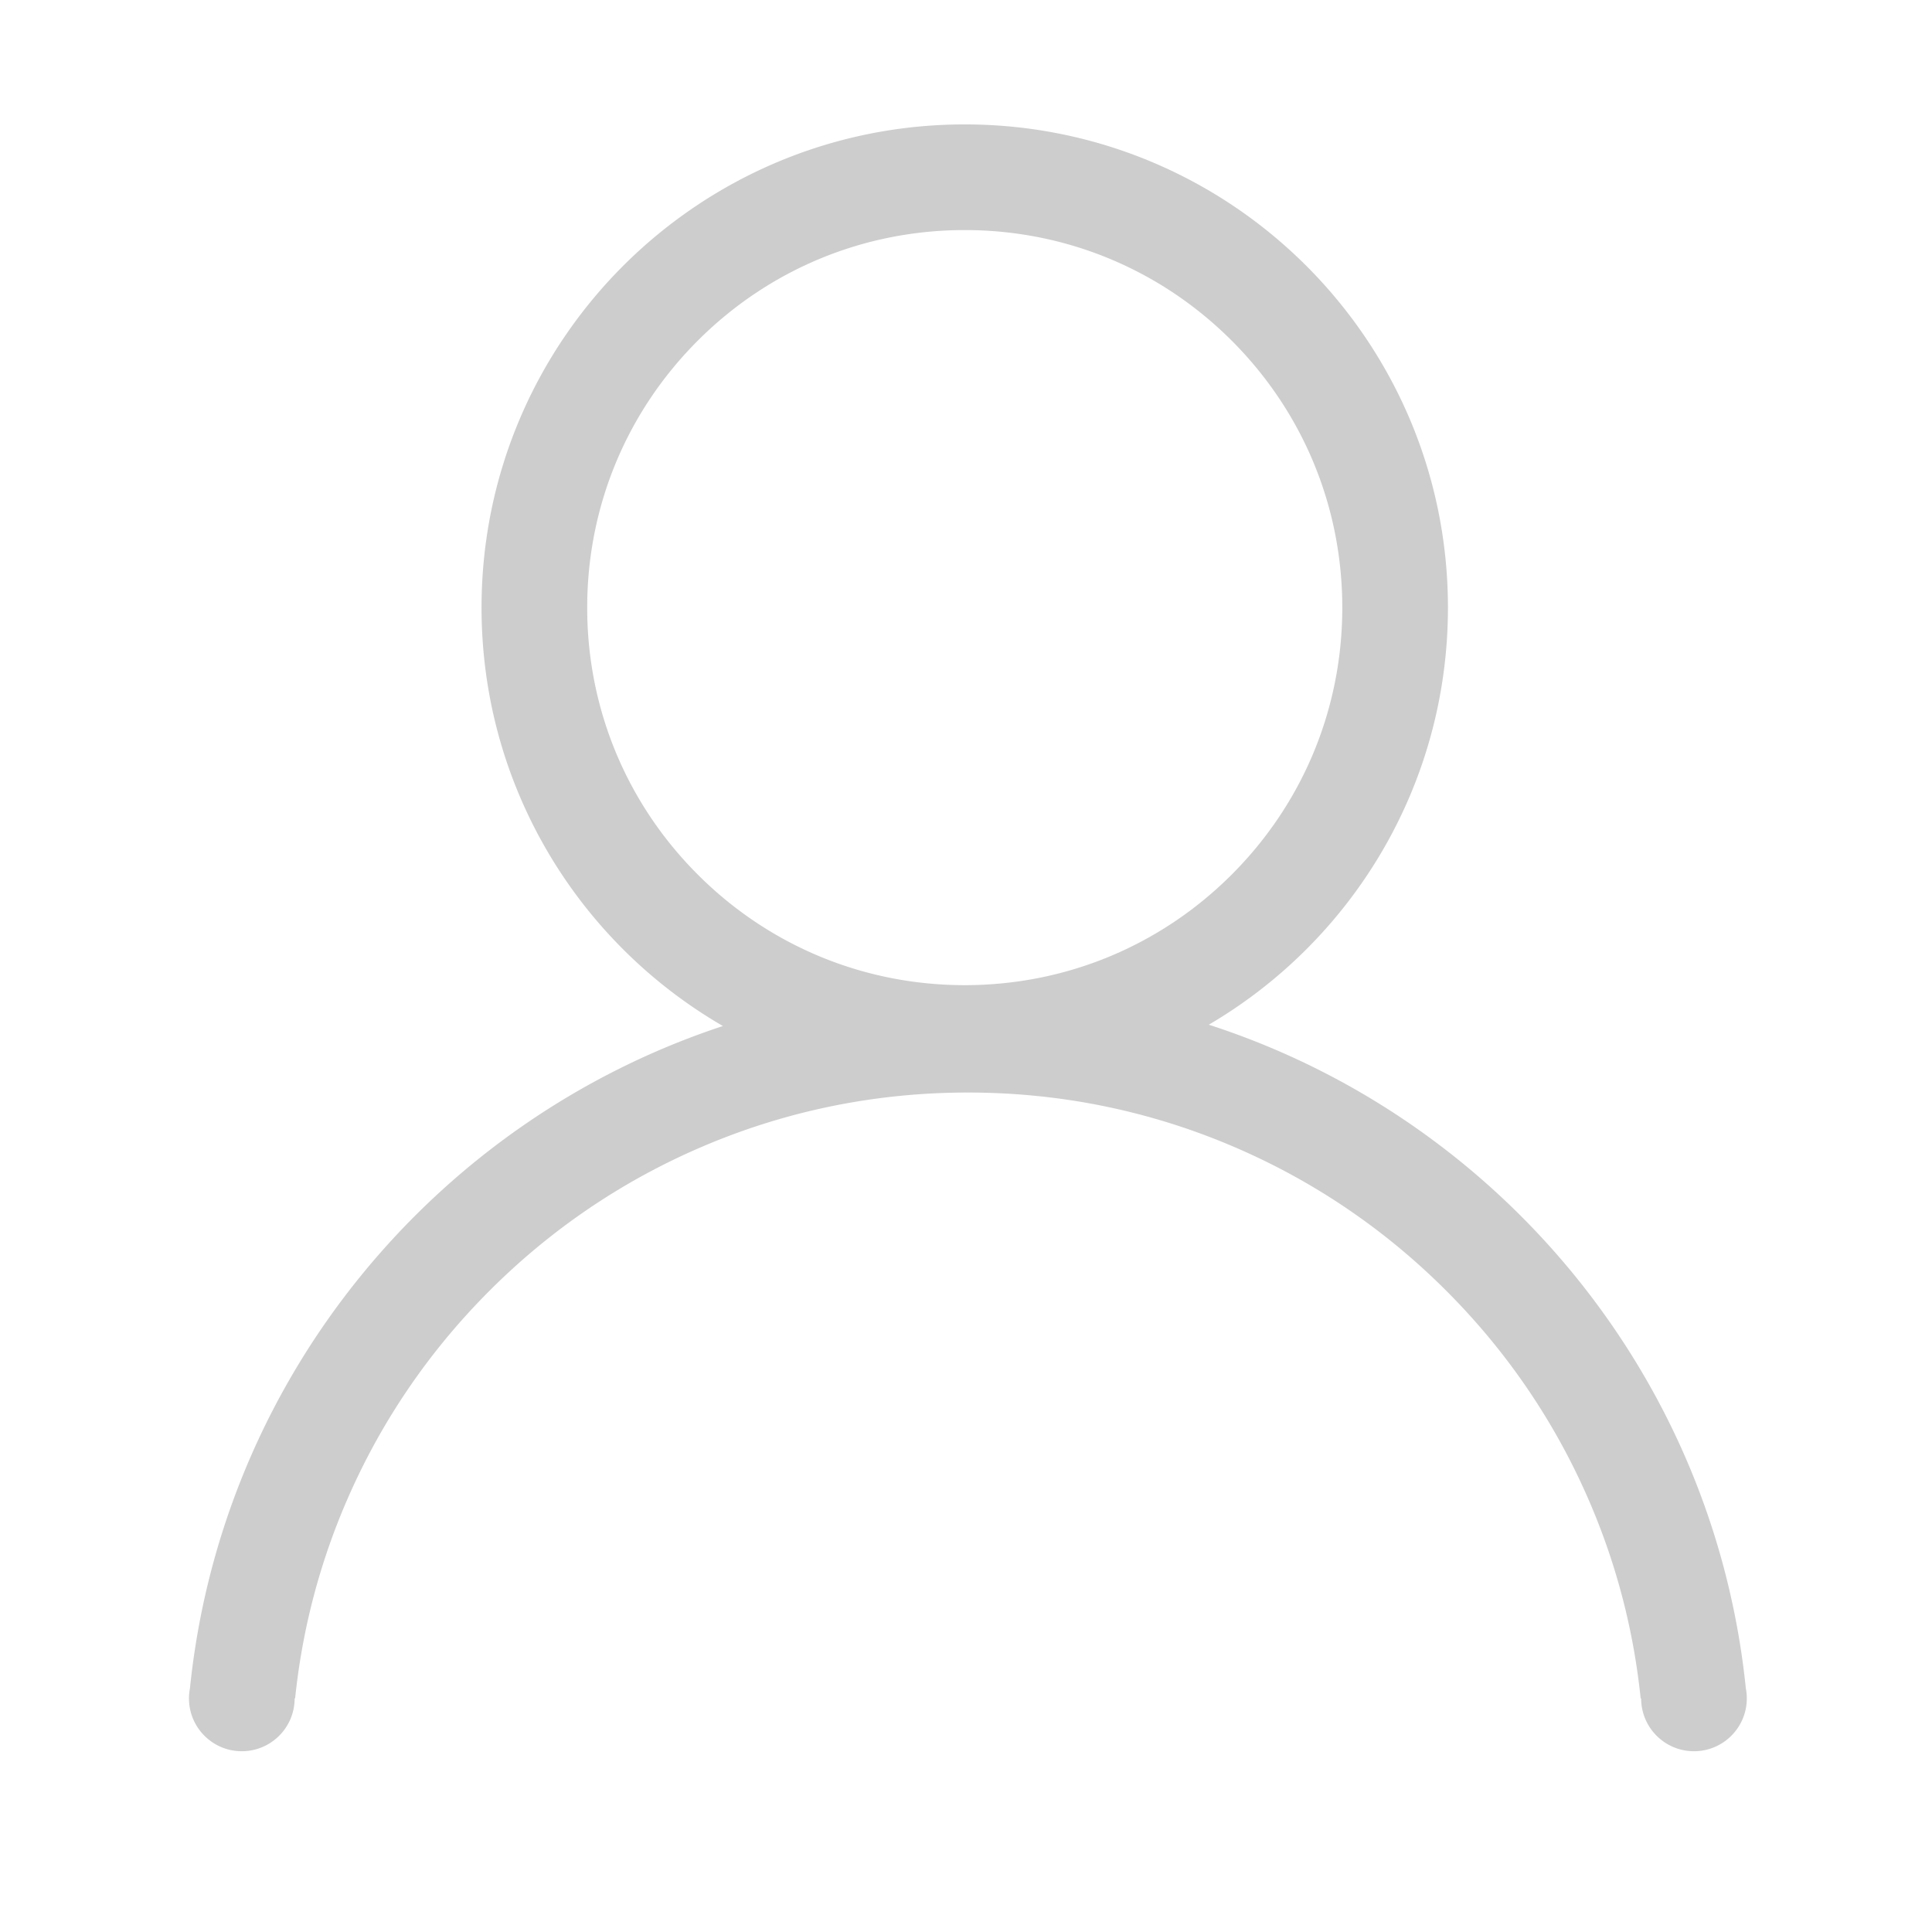 <?xml version="1.0" standalone="no"?><!DOCTYPE svg PUBLIC "-//W3C//DTD SVG 1.1//EN" "http://www.w3.org/Graphics/SVG/1.1/DTD/svg11.dtd"><svg class="icon" width="200px" height="200.00px" viewBox="0 0 1024 1024" version="1.1" xmlns="http://www.w3.org/2000/svg"><path fill="#cdcdcd" d="M925.327 894.854c-16.941-165.472-131.218-302.112-284.637-351.74 75.826-44.466 126.75-126.813 126.75-221.065 0-141.444-114.663-256.107-256.107-256.107S255.227 180.604 255.227 322.048c0 94.743 51.45 177.463 127.931 221.763-152.336 50.205-265.622 186.345-282.484 351.043a28.132 28.132 0 0 0-0.513 5.333c0 15.464 12.536 28 28 28s28-12.536 28-28h0.26c3.628-35.22 12.396-69.446 26.226-102.145 18.054-42.684 43.911-81.03 76.854-113.972 32.943-32.942 71.288-58.8 113.972-76.854 44.162-18.679 91.107-28.15 139.529-28.15s95.367 9.471 139.529 28.15c42.684 18.054 81.03 43.911 113.972 76.854 32.942 32.943 58.8 71.288 76.854 113.972 13.83 32.698 22.598 66.925 26.226 102.145h0.26c0 15.464 12.536 28 28 28s28-12.536 28-28a28.38 28.38 0 0 0-0.516-5.333z m-614.1-572.806c0-53.45 20.815-103.702 58.61-141.497 37.795-37.795 88.046-58.61 141.497-58.61 53.45 0 103.702 20.815 141.497 58.61 37.795 37.795 58.61 88.046 58.61 141.497 0 53.45-20.815 103.702-58.61 141.497-37.795 37.795-88.046 58.61-141.497 58.61-53.45 0-103.702-20.815-141.497-58.61-37.795-37.795-58.61-88.047-58.61-141.497z" /></svg>